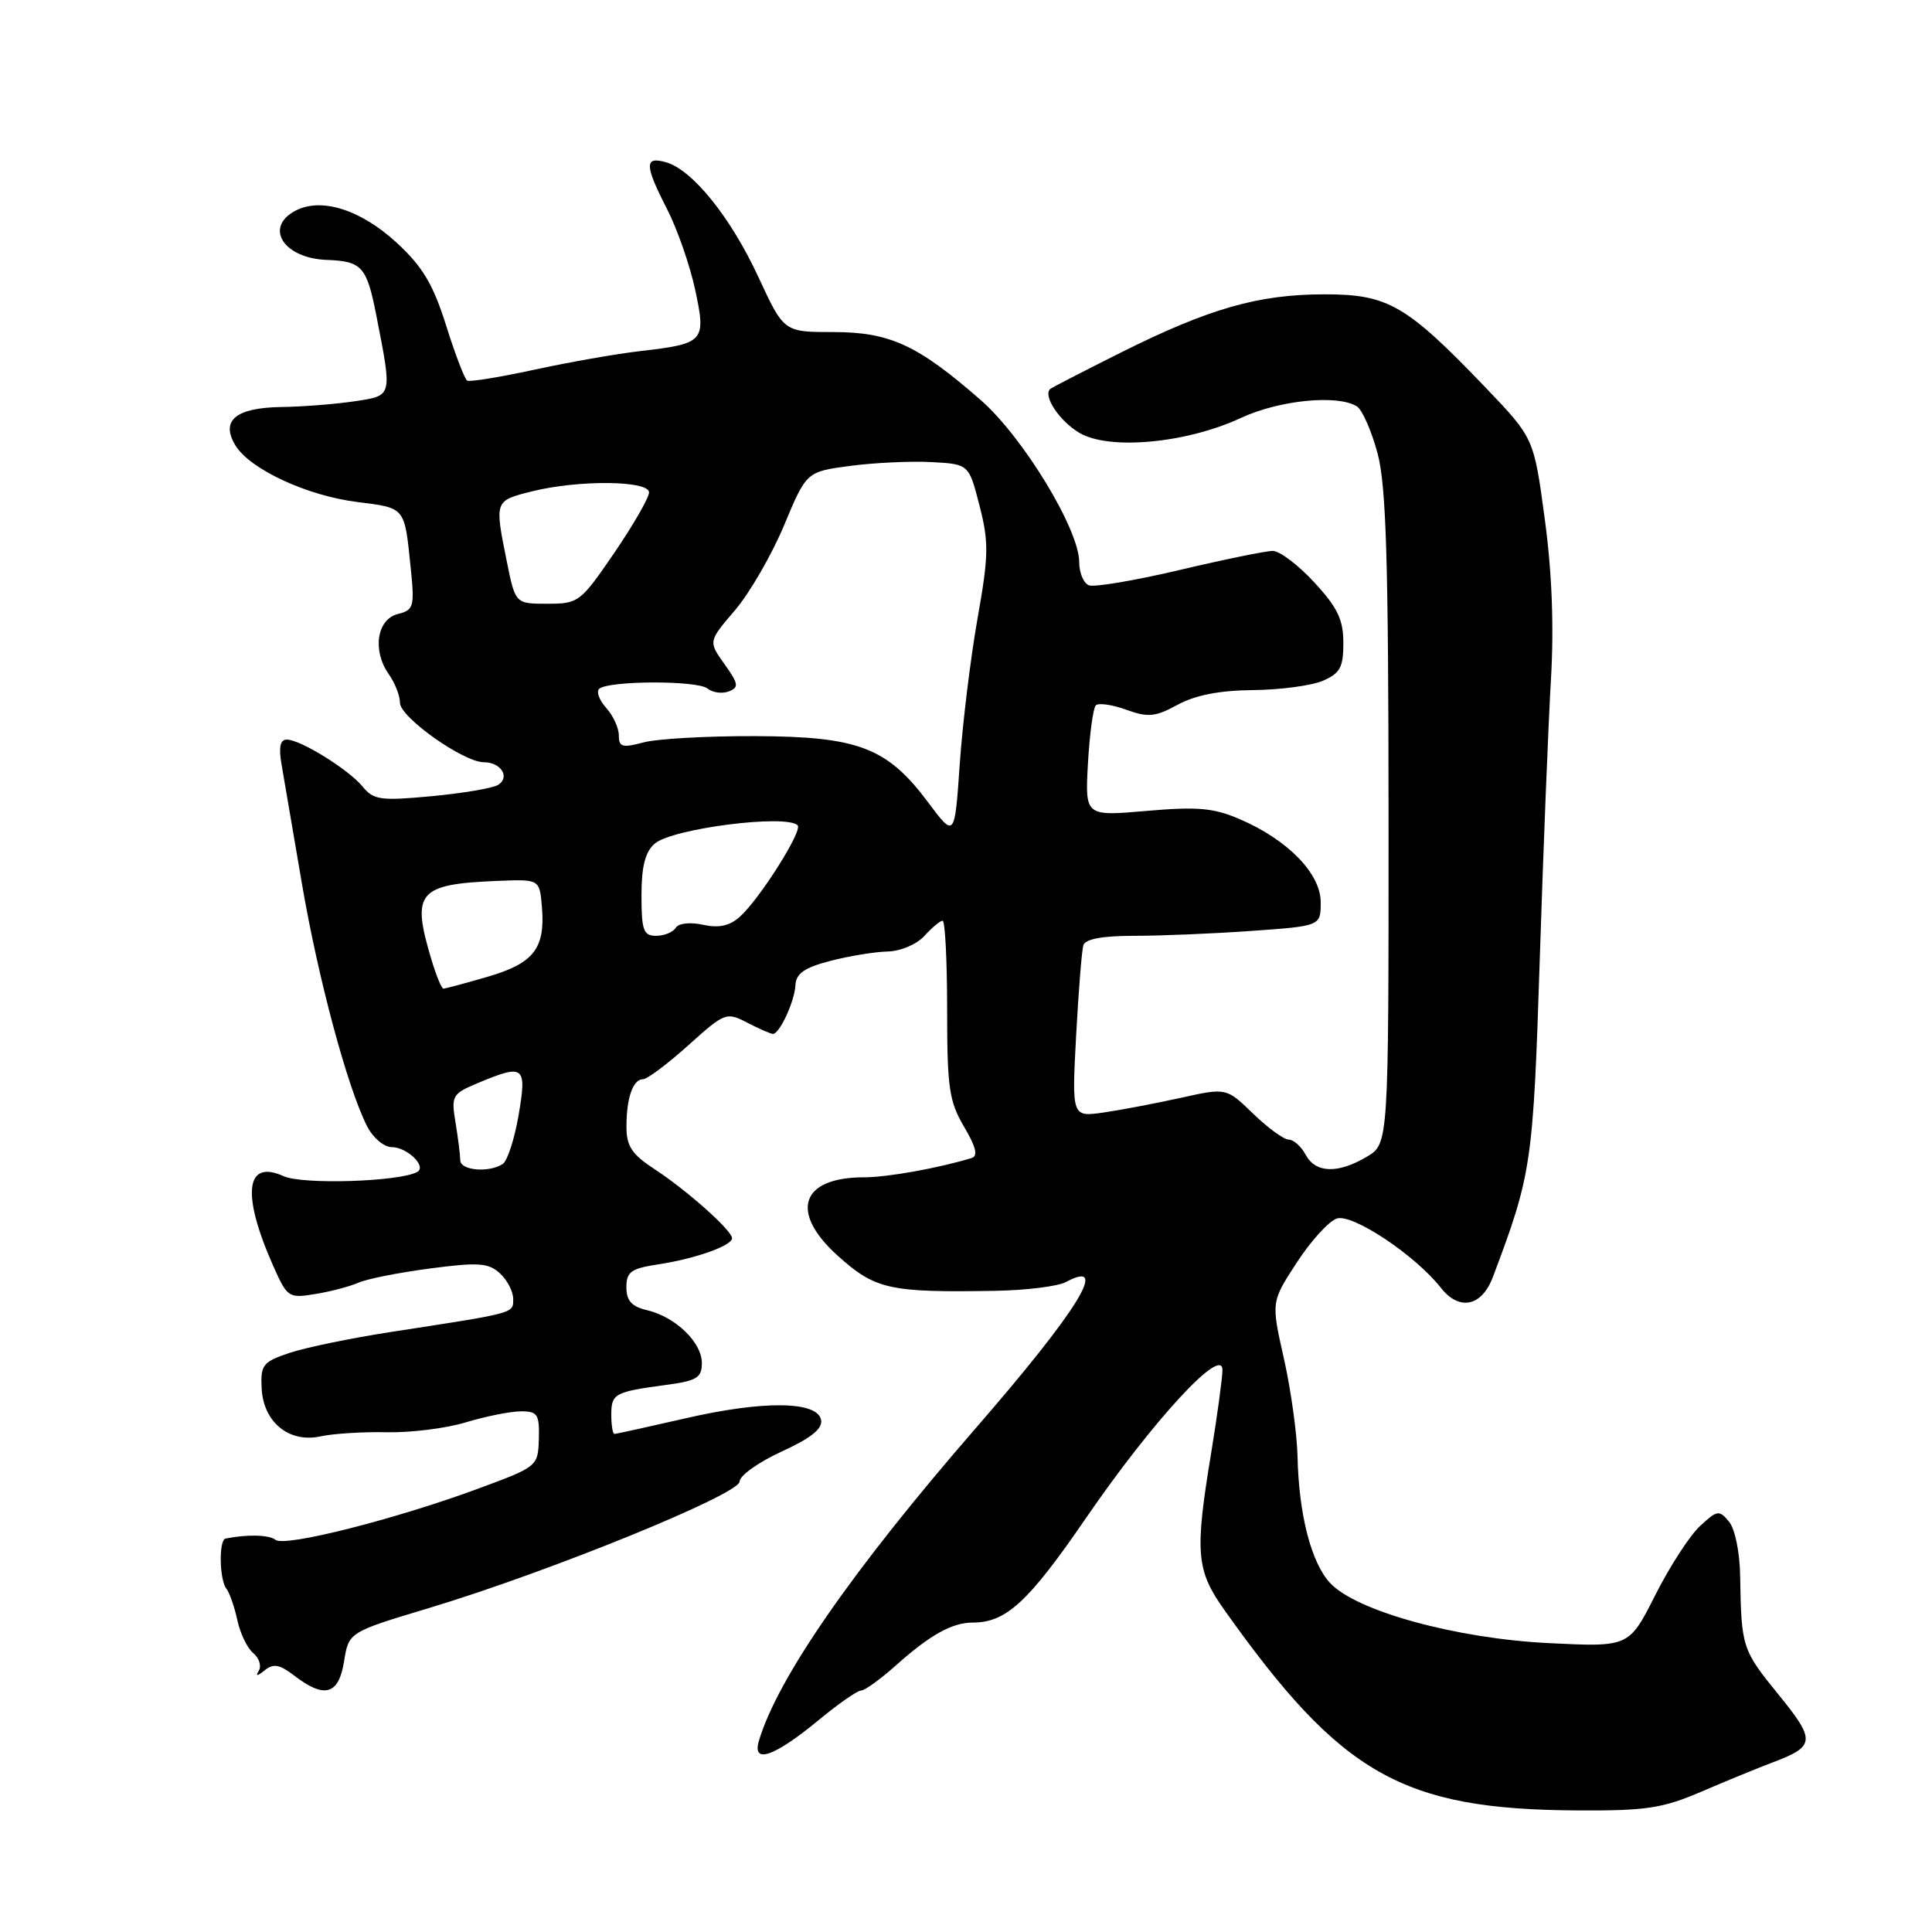 <?xml version="1.0" encoding="UTF-8" standalone="no"?>
<!DOCTYPE svg PUBLIC "-//W3C//DTD SVG 1.1//EN" "http://www.w3.org/Graphics/SVG/1.1/DTD/svg11.dtd" >
<svg xmlns="http://www.w3.org/2000/svg" xmlns:xlink="http://www.w3.org/1999/xlink" version="1.1" viewBox="0 0 256 256">
 <g >
 <path fill="currentColor"
d=" M 225.50 237.38 C 228.80 235.96 232.98 234.25 234.78 233.57 C 240.58 231.39 240.64 230.66 235.62 224.49 C 230.85 218.63 230.73 218.25 230.58 208.90 C 230.54 205.70 229.90 202.59 229.10 201.62 C 227.80 200.05 227.53 200.10 225.25 202.22 C 223.90 203.47 221.23 207.59 219.32 211.38 C 215.85 218.25 215.85 218.25 205.17 217.72 C 192.94 217.11 179.74 213.49 176.26 209.77 C 173.75 207.10 172.10 200.70 171.93 193.00 C 171.86 189.97 171.05 184.12 170.12 180.00 C 168.43 172.50 168.43 172.50 171.84 167.28 C 173.71 164.41 176.10 161.79 177.14 161.46 C 179.23 160.79 187.54 166.33 190.94 170.66 C 193.37 173.74 196.34 173.12 197.81 169.22 C 202.96 155.58 203.15 154.28 204.03 127.00 C 204.50 112.42 205.17 95.78 205.51 90.00 C 205.92 83.06 205.65 75.86 204.69 68.78 C 203.25 58.05 203.25 58.05 196.88 51.39 C 186.35 40.40 183.94 39.00 175.53 39.00 C 166.75 39.00 160.24 40.86 148.51 46.72 C 143.56 49.20 139.35 51.37 139.16 51.54 C 138.16 52.45 140.39 55.80 143.03 57.36 C 146.98 59.69 157.20 58.74 164.45 55.37 C 169.52 53.01 177.26 52.25 179.80 53.85 C 180.51 54.31 181.74 57.11 182.54 60.09 C 183.68 64.40 183.98 74.28 183.99 108.53 C 184.00 151.57 184.00 151.57 181.10 153.28 C 177.25 155.56 174.31 155.45 173.00 153.00 C 172.41 151.90 171.40 151.00 170.76 151.00 C 170.11 151.00 167.99 149.45 166.04 147.56 C 162.50 144.13 162.50 144.13 156.50 145.46 C 153.20 146.19 148.59 147.07 146.26 147.41 C 142.02 148.02 142.02 148.02 142.59 137.26 C 142.91 131.34 143.34 125.94 143.55 125.25 C 143.81 124.42 146.08 124.00 150.31 124.00 C 153.82 124.00 160.81 123.71 165.85 123.35 C 175.00 122.70 175.00 122.70 175.00 119.55 C 175.00 115.76 170.65 111.29 164.29 108.55 C 160.81 107.05 158.69 106.86 151.92 107.45 C 143.77 108.16 143.77 108.16 144.16 101.13 C 144.38 97.27 144.85 93.82 145.20 93.46 C 145.56 93.11 147.37 93.37 149.23 94.04 C 152.13 95.09 153.08 95.00 156.05 93.38 C 158.38 92.11 161.62 91.48 166.00 91.44 C 169.57 91.41 173.74 90.86 175.25 90.22 C 177.57 89.23 178.00 88.45 178.00 85.19 C 178.00 82.10 177.23 80.50 174.15 77.17 C 172.04 74.87 169.56 73.00 168.65 73.00 C 167.73 73.00 162.17 74.14 156.29 75.53 C 150.40 76.92 145.01 77.83 144.29 77.56 C 143.58 77.29 143.00 75.90 143.00 74.48 C 143.00 70.15 135.56 57.91 129.94 53.00 C 121.59 45.70 117.90 44.00 110.41 44.00 C 103.87 44.00 103.87 44.00 100.51 36.75 C 96.84 28.81 91.76 22.50 88.25 21.50 C 85.36 20.68 85.39 21.85 88.42 27.77 C 89.75 30.37 91.40 35.12 92.10 38.33 C 93.59 45.27 93.36 45.53 84.86 46.52 C 81.69 46.88 75.36 48.00 70.80 48.99 C 66.23 49.98 62.23 50.63 61.90 50.43 C 61.57 50.23 60.31 46.94 59.11 43.12 C 57.38 37.64 56.00 35.33 52.55 32.15 C 47.78 27.76 42.53 26.11 39.11 27.94 C 34.97 30.16 37.60 34.23 43.30 34.44 C 47.95 34.61 48.59 35.32 49.85 41.72 C 51.99 52.68 52.06 52.40 47.00 53.17 C 44.52 53.54 40.19 53.89 37.37 53.93 C 31.24 54.01 29.19 55.70 31.19 59.01 C 33.10 62.17 40.68 65.69 47.35 66.52 C 53.74 67.32 53.59 67.14 54.41 75.14 C 54.95 80.41 54.84 80.82 52.72 81.36 C 49.94 82.05 49.31 86.18 51.50 89.31 C 52.33 90.48 53.00 92.20 53.00 93.13 C 53.00 95.04 61.42 101.00 64.11 101.00 C 66.39 101.00 67.63 102.99 65.99 104.01 C 65.29 104.44 61.33 105.11 57.19 105.50 C 50.45 106.13 49.50 106.00 48.08 104.26 C 46.22 101.98 39.82 98.00 38.00 98.00 C 37.13 98.00 36.91 99.00 37.30 101.25 C 37.61 103.04 38.82 110.12 39.99 117.00 C 42.13 129.57 46.04 144.14 48.65 149.25 C 49.42 150.76 50.88 152.00 51.90 152.00 C 53.94 152.00 56.57 154.55 55.30 155.28 C 53.04 156.58 40.10 157.00 37.58 155.85 C 32.54 153.56 31.98 158.19 36.16 167.64 C 38.07 171.95 38.22 172.05 41.81 171.46 C 43.84 171.13 46.40 170.45 47.50 169.96 C 48.60 169.47 52.86 168.62 56.98 168.08 C 63.36 167.24 64.71 167.33 66.23 168.71 C 67.20 169.59 68.00 171.12 68.00 172.11 C 68.00 174.05 68.44 173.93 51.89 176.48 C 46.61 177.29 40.54 178.54 38.39 179.26 C 34.83 180.45 34.51 180.84 34.67 183.96 C 34.89 188.46 38.32 191.25 42.50 190.32 C 44.15 189.96 48.09 189.71 51.25 189.78 C 54.41 189.85 59.14 189.26 61.75 188.46 C 64.36 187.67 67.62 187.02 69.00 187.01 C 71.23 187.00 71.49 187.39 71.40 190.66 C 71.29 194.30 71.24 194.34 63.40 197.24 C 52.39 201.31 37.73 205.02 36.51 204.04 C 35.67 203.36 32.75 203.29 29.88 203.87 C 28.98 204.06 29.07 209.31 29.99 210.50 C 30.42 211.05 31.07 212.93 31.45 214.68 C 31.82 216.43 32.77 218.39 33.55 219.04 C 34.34 219.69 34.67 220.74 34.30 221.36 C 33.82 222.15 34.06 222.14 35.08 221.32 C 36.23 220.39 37.06 220.54 39.02 222.05 C 43.00 225.11 44.89 224.57 45.59 220.14 C 46.21 216.27 46.21 216.27 56.86 213.07 C 72.83 208.25 98.00 198.00 98.00 196.31 C 98.00 195.53 100.50 193.75 103.55 192.35 C 107.46 190.56 109.02 189.31 108.80 188.15 C 108.32 185.64 101.18 185.55 90.81 187.94 C 85.88 189.07 81.66 190.00 81.42 190.00 C 81.19 190.00 81.00 188.86 81.00 187.47 C 81.00 184.66 81.43 184.43 88.25 183.51 C 92.33 182.97 93.00 182.56 93.00 180.61 C 93.00 177.87 89.51 174.50 85.75 173.61 C 83.70 173.13 83.00 172.36 83.00 170.57 C 83.00 168.52 83.61 168.08 87.25 167.53 C 92.16 166.78 97.00 165.06 97.00 164.07 C 97.00 163.05 91.02 157.72 86.76 154.94 C 83.74 152.97 83.01 151.89 83.01 149.33 C 83.00 145.49 83.87 143.00 85.21 143.00 C 85.76 143.00 88.45 140.98 91.19 138.52 C 96.05 134.15 96.24 134.07 99.04 135.52 C 100.61 136.33 102.13 137.00 102.42 137.00 C 103.30 137.00 105.29 132.69 105.40 130.54 C 105.48 128.99 106.59 128.22 110.00 127.33 C 112.47 126.69 115.89 126.12 117.60 126.08 C 119.34 126.04 121.48 125.13 122.50 124.00 C 123.50 122.90 124.58 122.00 124.90 122.00 C 125.23 122.00 125.50 127.29 125.50 133.75 C 125.50 144.12 125.76 145.94 127.74 149.29 C 129.33 151.98 129.62 153.18 128.74 153.45 C 124.27 154.80 117.58 156.00 114.49 156.00 C 106.12 156.00 104.57 160.57 110.97 166.36 C 115.97 170.87 117.82 171.28 131.89 171.04 C 135.96 170.97 140.16 170.45 141.23 169.88 C 147.12 166.73 142.88 173.59 129.23 189.31 C 112.93 208.08 103.01 222.40 100.56 230.67 C 99.63 233.81 102.59 232.78 108.48 227.92 C 111.08 225.76 113.62 224.00 114.11 224.00 C 114.59 224.00 116.68 222.49 118.75 220.64 C 123.24 216.63 126.16 215.00 128.89 215.00 C 133.32 215.00 136.26 212.29 143.94 201.09 C 152.78 188.22 162.01 178.21 161.98 181.54 C 161.97 182.62 161.30 187.55 160.49 192.50 C 158.30 205.79 158.49 208.06 162.25 213.35 C 177.74 235.18 185.81 239.76 209.00 239.89 C 218.14 239.94 220.28 239.62 225.50 237.38 Z  M 60.99 153.75 C 60.98 153.06 60.70 150.81 60.36 148.75 C 59.77 145.18 59.91 144.94 63.34 143.50 C 69.46 140.94 69.83 141.23 68.72 147.75 C 68.18 150.91 67.23 153.83 66.62 154.23 C 64.80 155.43 61.00 155.10 60.99 153.75 Z  M 57.16 127.13 C 54.48 118.19 55.36 117.15 66.00 116.72 C 71.50 116.50 71.50 116.50 71.81 120.21 C 72.26 125.68 70.72 127.65 64.60 129.43 C 61.63 130.29 59.00 131.00 58.75 131.00 C 58.51 131.00 57.80 129.26 57.16 127.13 Z  M 85.00 118.65 C 85.00 114.81 85.49 112.88 86.75 111.79 C 89.05 109.78 104.18 107.85 105.69 109.36 C 106.39 110.05 100.70 119.06 98.06 121.45 C 96.69 122.69 95.28 123.00 93.16 122.54 C 91.44 122.16 89.92 122.33 89.54 122.94 C 89.18 123.52 88.01 124.00 86.94 124.00 C 85.26 124.00 85.00 123.28 85.00 118.65 Z  M 123.00 106.34 C 117.55 99.04 113.76 97.59 100.03 97.54 C 93.69 97.52 87.04 97.89 85.25 98.38 C 82.46 99.12 82.00 98.99 82.00 97.45 C 82.00 96.47 81.25 94.83 80.34 93.82 C 79.43 92.81 78.99 91.67 79.38 91.29 C 80.49 90.18 92.37 90.13 93.74 91.23 C 94.42 91.78 95.69 91.95 96.56 91.62 C 97.94 91.08 97.87 90.63 96.00 88.00 C 93.85 84.99 93.85 84.99 97.39 80.86 C 99.33 78.59 102.25 73.53 103.89 69.62 C 106.86 62.50 106.86 62.50 112.68 61.73 C 115.88 61.31 120.72 61.08 123.44 61.23 C 128.38 61.50 128.38 61.50 129.79 67.00 C 131.04 71.86 131.01 73.61 129.52 82.00 C 128.60 87.22 127.54 95.89 127.17 101.26 C 126.50 111.02 126.50 111.02 123.00 106.34 Z  M 67.14 74.33 C 65.53 66.33 65.52 66.36 70.44 65.12 C 76.60 63.57 86.00 63.65 86.00 65.25 C 86.00 65.94 83.93 69.54 81.40 73.25 C 76.92 79.80 76.66 80.00 72.53 80.00 C 68.28 80.00 68.28 80.00 67.14 74.33 Z "/>
</g>
</svg>